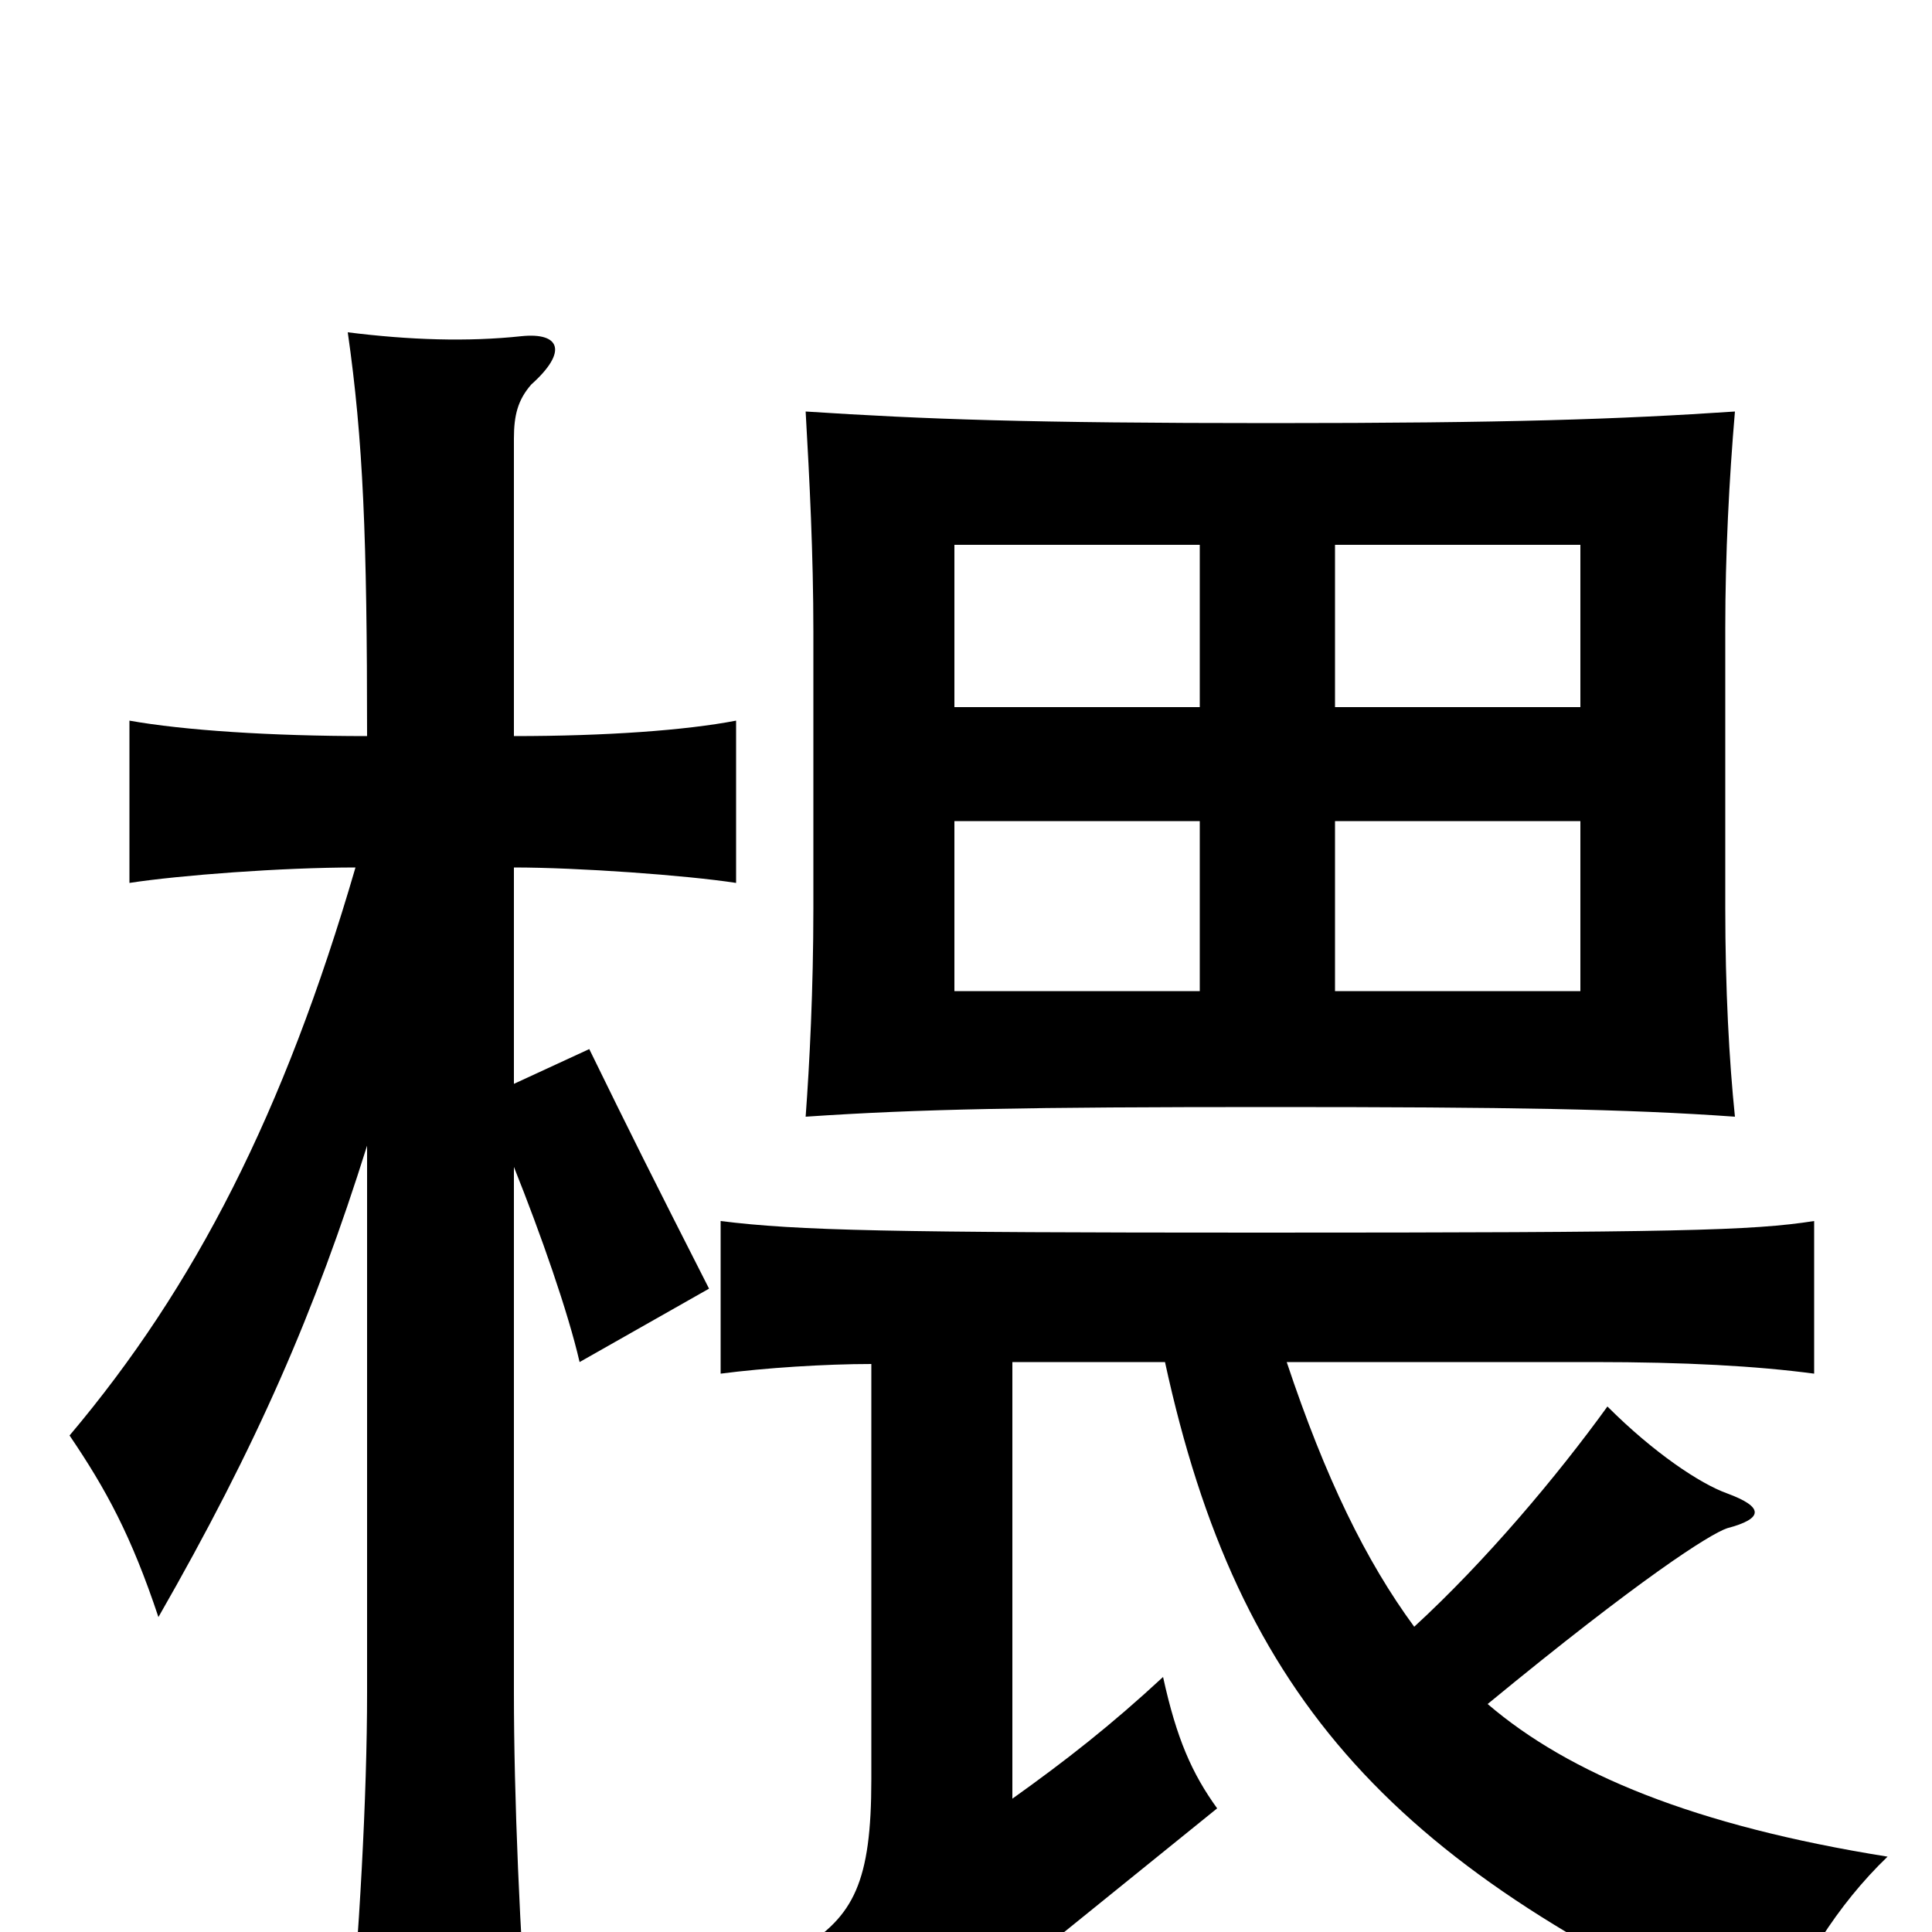 <svg xmlns="http://www.w3.org/2000/svg" viewBox="0 -1000 1000 1000">
	<path fill="#000000" d="M818 -634H691V-718H818ZM898 -422C895 -451 893 -488 893 -530V-675C893 -713 895 -752 898 -787C838 -783 781 -781 658 -781C532 -781 479 -783 417 -787C419 -752 421 -713 421 -673V-530C421 -488 419 -449 417 -422C476 -426 531 -427 658 -427C781 -427 842 -426 898 -422ZM621 -634H494V-718H621ZM818 -487H691V-575H818ZM621 -487H494V-575H621ZM524 -295H603C641 -120 722 -32 917 54C931 18 951 -14 977 -39C877 -55 812 -82 770 -118C849 -183 885 -206 894 -209C913 -214 913 -220 894 -227C880 -232 856 -248 832 -272C806 -236 769 -192 732 -158C707 -192 686 -235 666 -295H825C872 -295 909 -293 939 -289V-368C907 -363 868 -362 652 -362C461 -362 413 -363 373 -368V-289C396 -292 427 -294 451 -294V-79C451 -26 442 -8 414 9C439 32 452 49 469 78C491 50 498 43 515 29L630 -64C617 -82 609 -100 602 -132C575 -107 552 -89 524 -69ZM184 -551C147 -424 101 -334 36 -257C55 -229 68 -205 82 -163C133 -252 163 -321 190 -407V-124C190 -70 186 1 180 67H274C269 1 266 -70 266 -124V-396C280 -361 294 -321 300 -295L367 -333C338 -390 326 -414 305 -457L266 -439V-551C299 -551 355 -547 381 -543V-627C355 -622 314 -619 266 -619V-773C266 -785 268 -793 275 -801C294 -818 290 -828 270 -826C242 -823 212 -824 180 -828C188 -772 190 -722 190 -619C140 -619 95 -622 67 -627V-543C93 -547 146 -551 184 -551Z"/>
</svg>